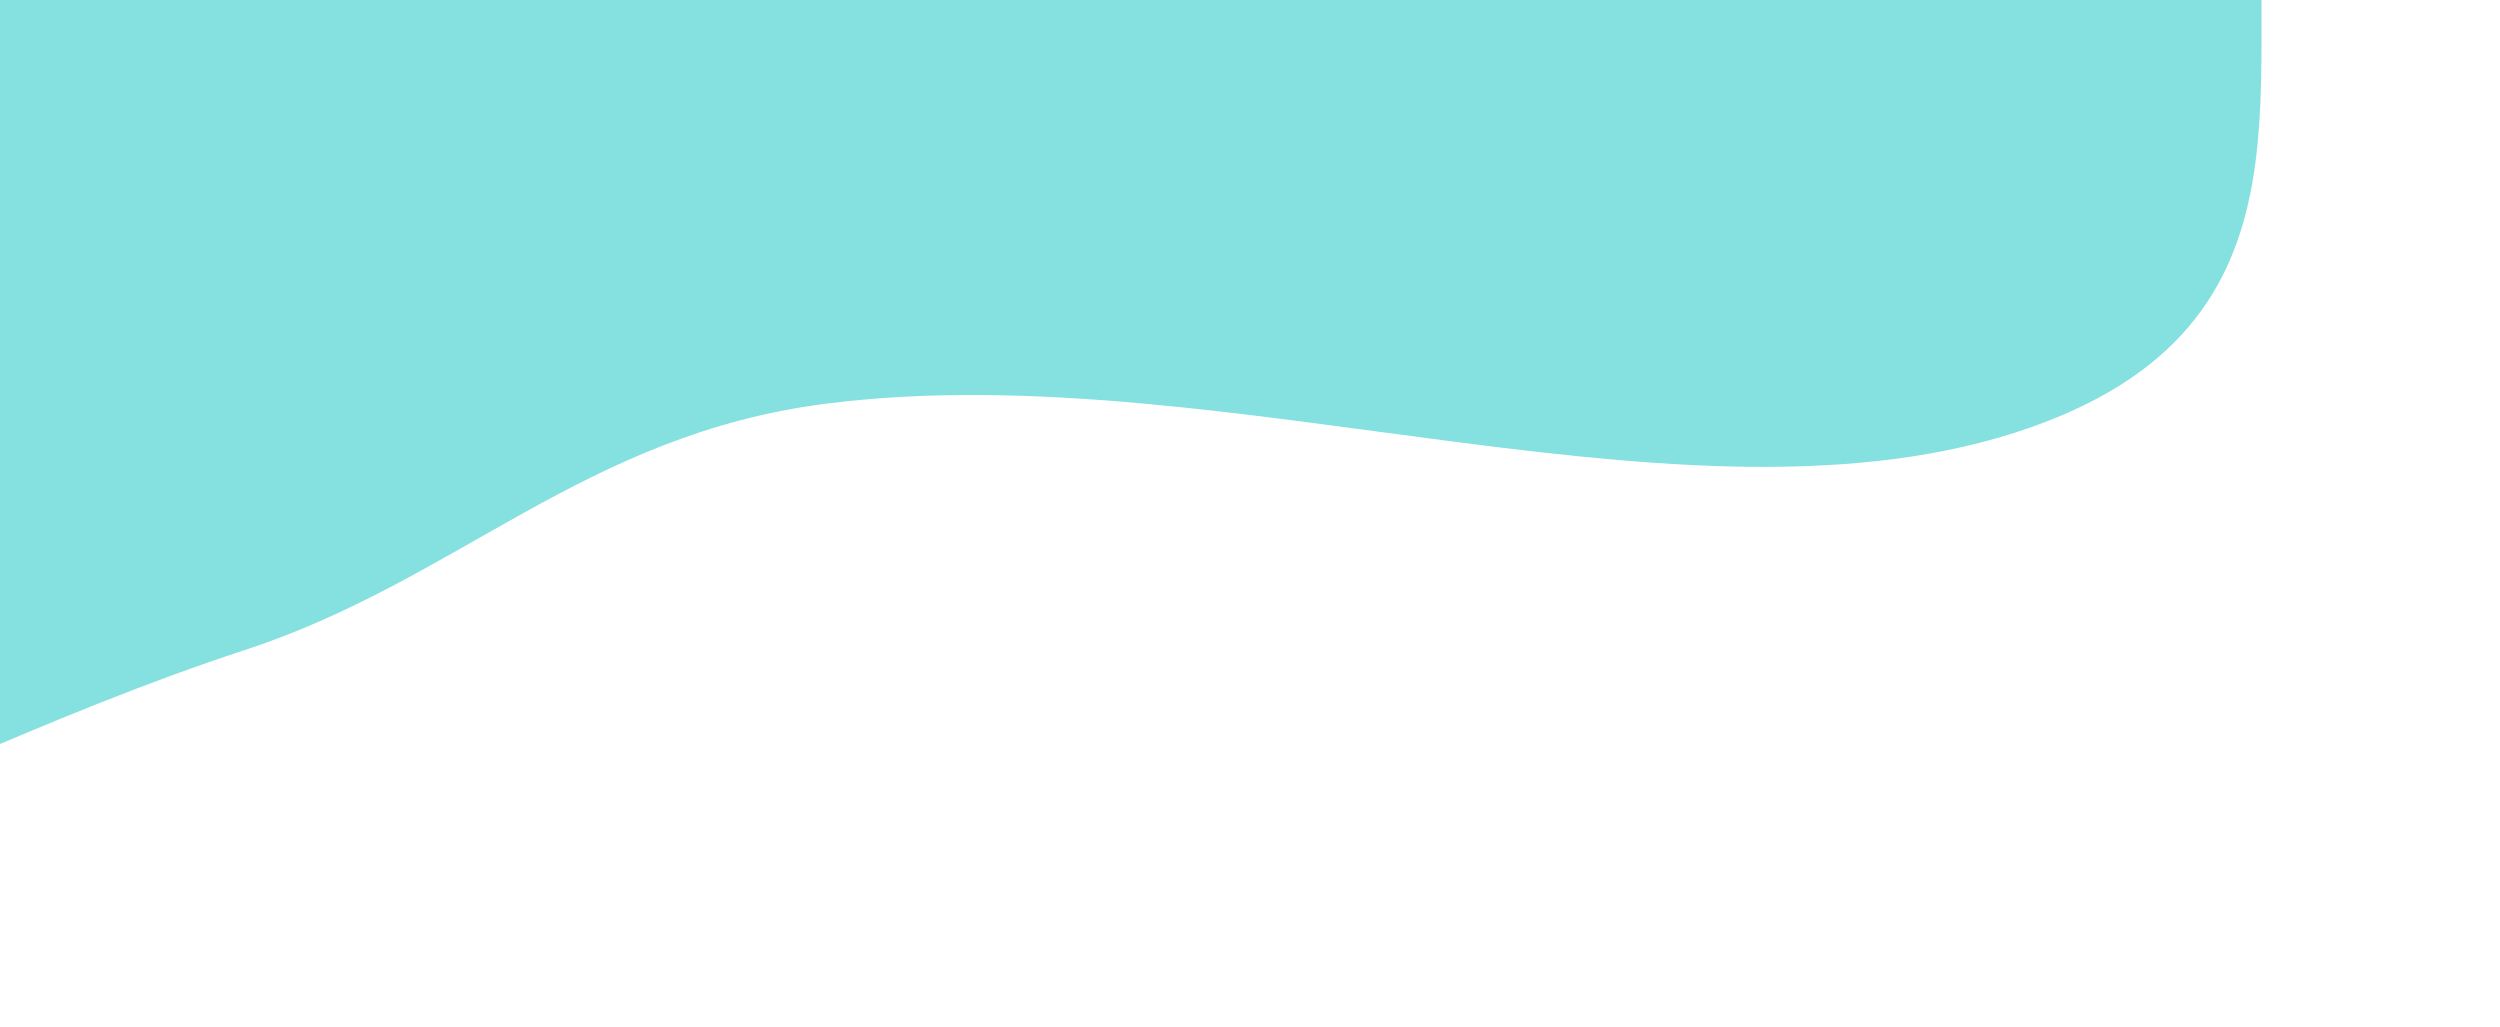 <svg width="185" height="76" viewBox="0 0 185 76" fill="none" xmlns="http://www.w3.org/2000/svg">
<g filter="url(#filter0_d_237_8)">
<path fill-rule="evenodd" clip-rule="evenodd" d="M18.084 -95.751C45.702 -92.358 33.224 -61.07 59.768 -55.643C95.478 -48.343 139.166 -76.231 170.842 -64.523C195.747 -55.317 171.684 -32.062 168.199 -15.566C165.086 -0.832 173.387 18.697 151.467 27.183C126.344 36.909 91.034 22.076 61.176 25.866C43.259 28.14 33.919 38.935 18.084 44.114C-10.549 53.479 -36.779 71.993 -69.442 68.587C-98.827 65.524 -113.15 45.245 -122.423 29.466C-130.964 14.934 -119.442 -0.284 -118.9 -15.566C-118.37 -30.49 -137.139 -48.433 -119.261 -59.583C-100.183 -71.483 -61.742 -60.559 -35.815 -67.387C-13.06 -73.379 -6.507 -98.773 18.084 -95.751Z" fill="#85E0E0"/>
</g>
<defs>
<filter id="filter0_d_237_8" x="-130" y="-96" width="315" height="172" filterUnits="userSpaceOnUse" color-interpolation-filters="sRGB">
<feFlood flood-opacity="0" result="BackgroundImageFix"/>
<feColorMatrix in="SourceAlpha" type="matrix" values="0 0 0 0 0 0 0 0 0 0 0 0 0 0 0 0 0 0 127 0" result="hardAlpha"/>
<feOffset dy="4"/>
<feGaussianBlur stdDeviation="1.5"/>
<feComposite in2="hardAlpha" operator="out"/>
<feColorMatrix type="matrix" values="0 0 0 0 0 0 0 0 0 0 0 0 0 0 0 0 0 0 0.25 0"/>
<feBlend mode="normal" in2="BackgroundImageFix" result="effect1_dropShadow_237_8"/>
<feBlend mode="normal" in="SourceGraphic" in2="effect1_dropShadow_237_8" result="shape"/>
</filter>
</defs>
</svg>

